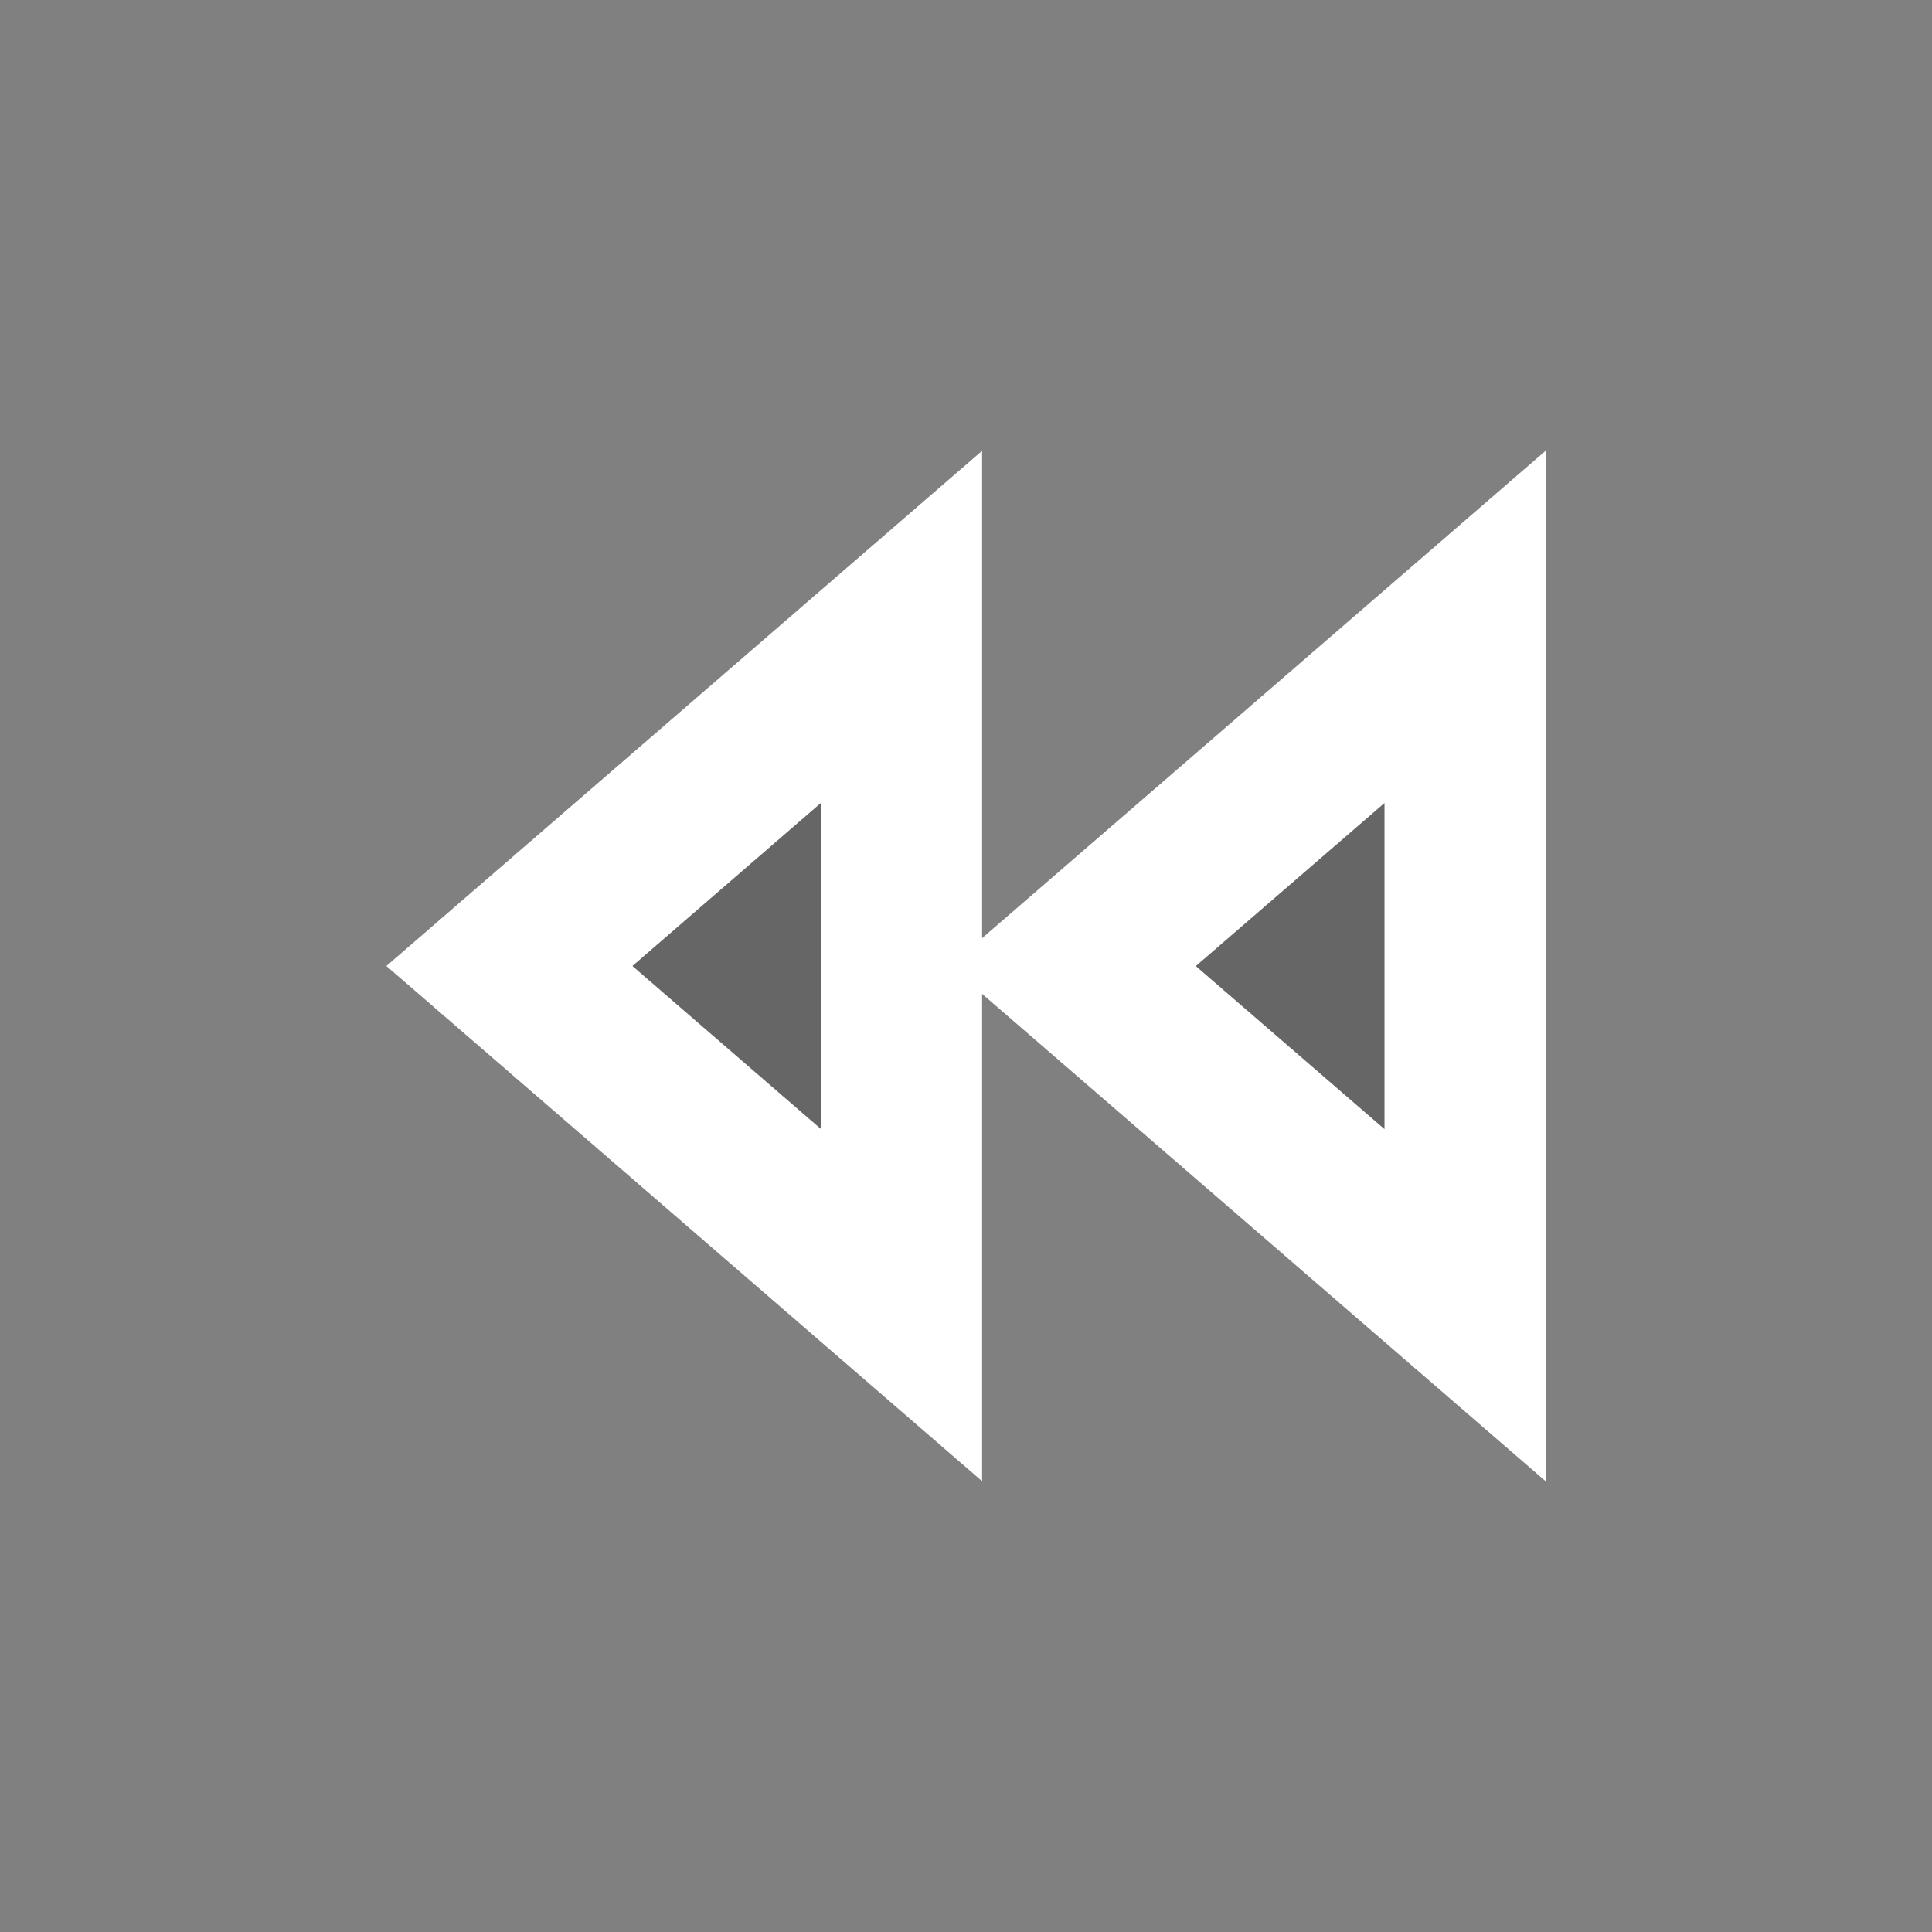 <?xml version="1.0" encoding="utf-8"?>
<!-- Generator: Adobe Illustrator 13.0.0, SVG Export Plug-In . SVG Version: 6.00 Build 14948)  -->
<!DOCTYPE svg PUBLIC "-//W3C//DTD SVG 1.1 Basic//EN" "http://www.w3.org/Graphics/SVG/1.1/DTD/svg11-basic.dtd">
<svg version="1.1" baseProfile="basic" id="Layer_2"
	 xmlns="http://www.w3.org/2000/svg" xmlns:xlink="http://www.w3.org/1999/xlink" x="0px" y="0px" width="24px" height="24px"
	 viewBox="0 0 24 24" xml:space="preserve">
<rect x="0" y="0" width="24" height="24" fill="#808080" stroke="none"/>
<rect x="7.856" y="9.972" opacity="0.2" width="2.344" height="4.055"/>
<rect x="14.855" y="9.975" opacity="0.2" width="2.344" height="4.052"/>
<path fill="#FFFFFF" d="M12.2,11.654V5.6L4.8,12l7.4,6.4v-6.054l7,6.054V5.6L12.2,11.654z M10.2,14.027L7.856,12L10.2,9.972V14.027z
	 M17.199,14.027l-2.344-2.026l2.344-2.026V14.027z"/>
</svg>
